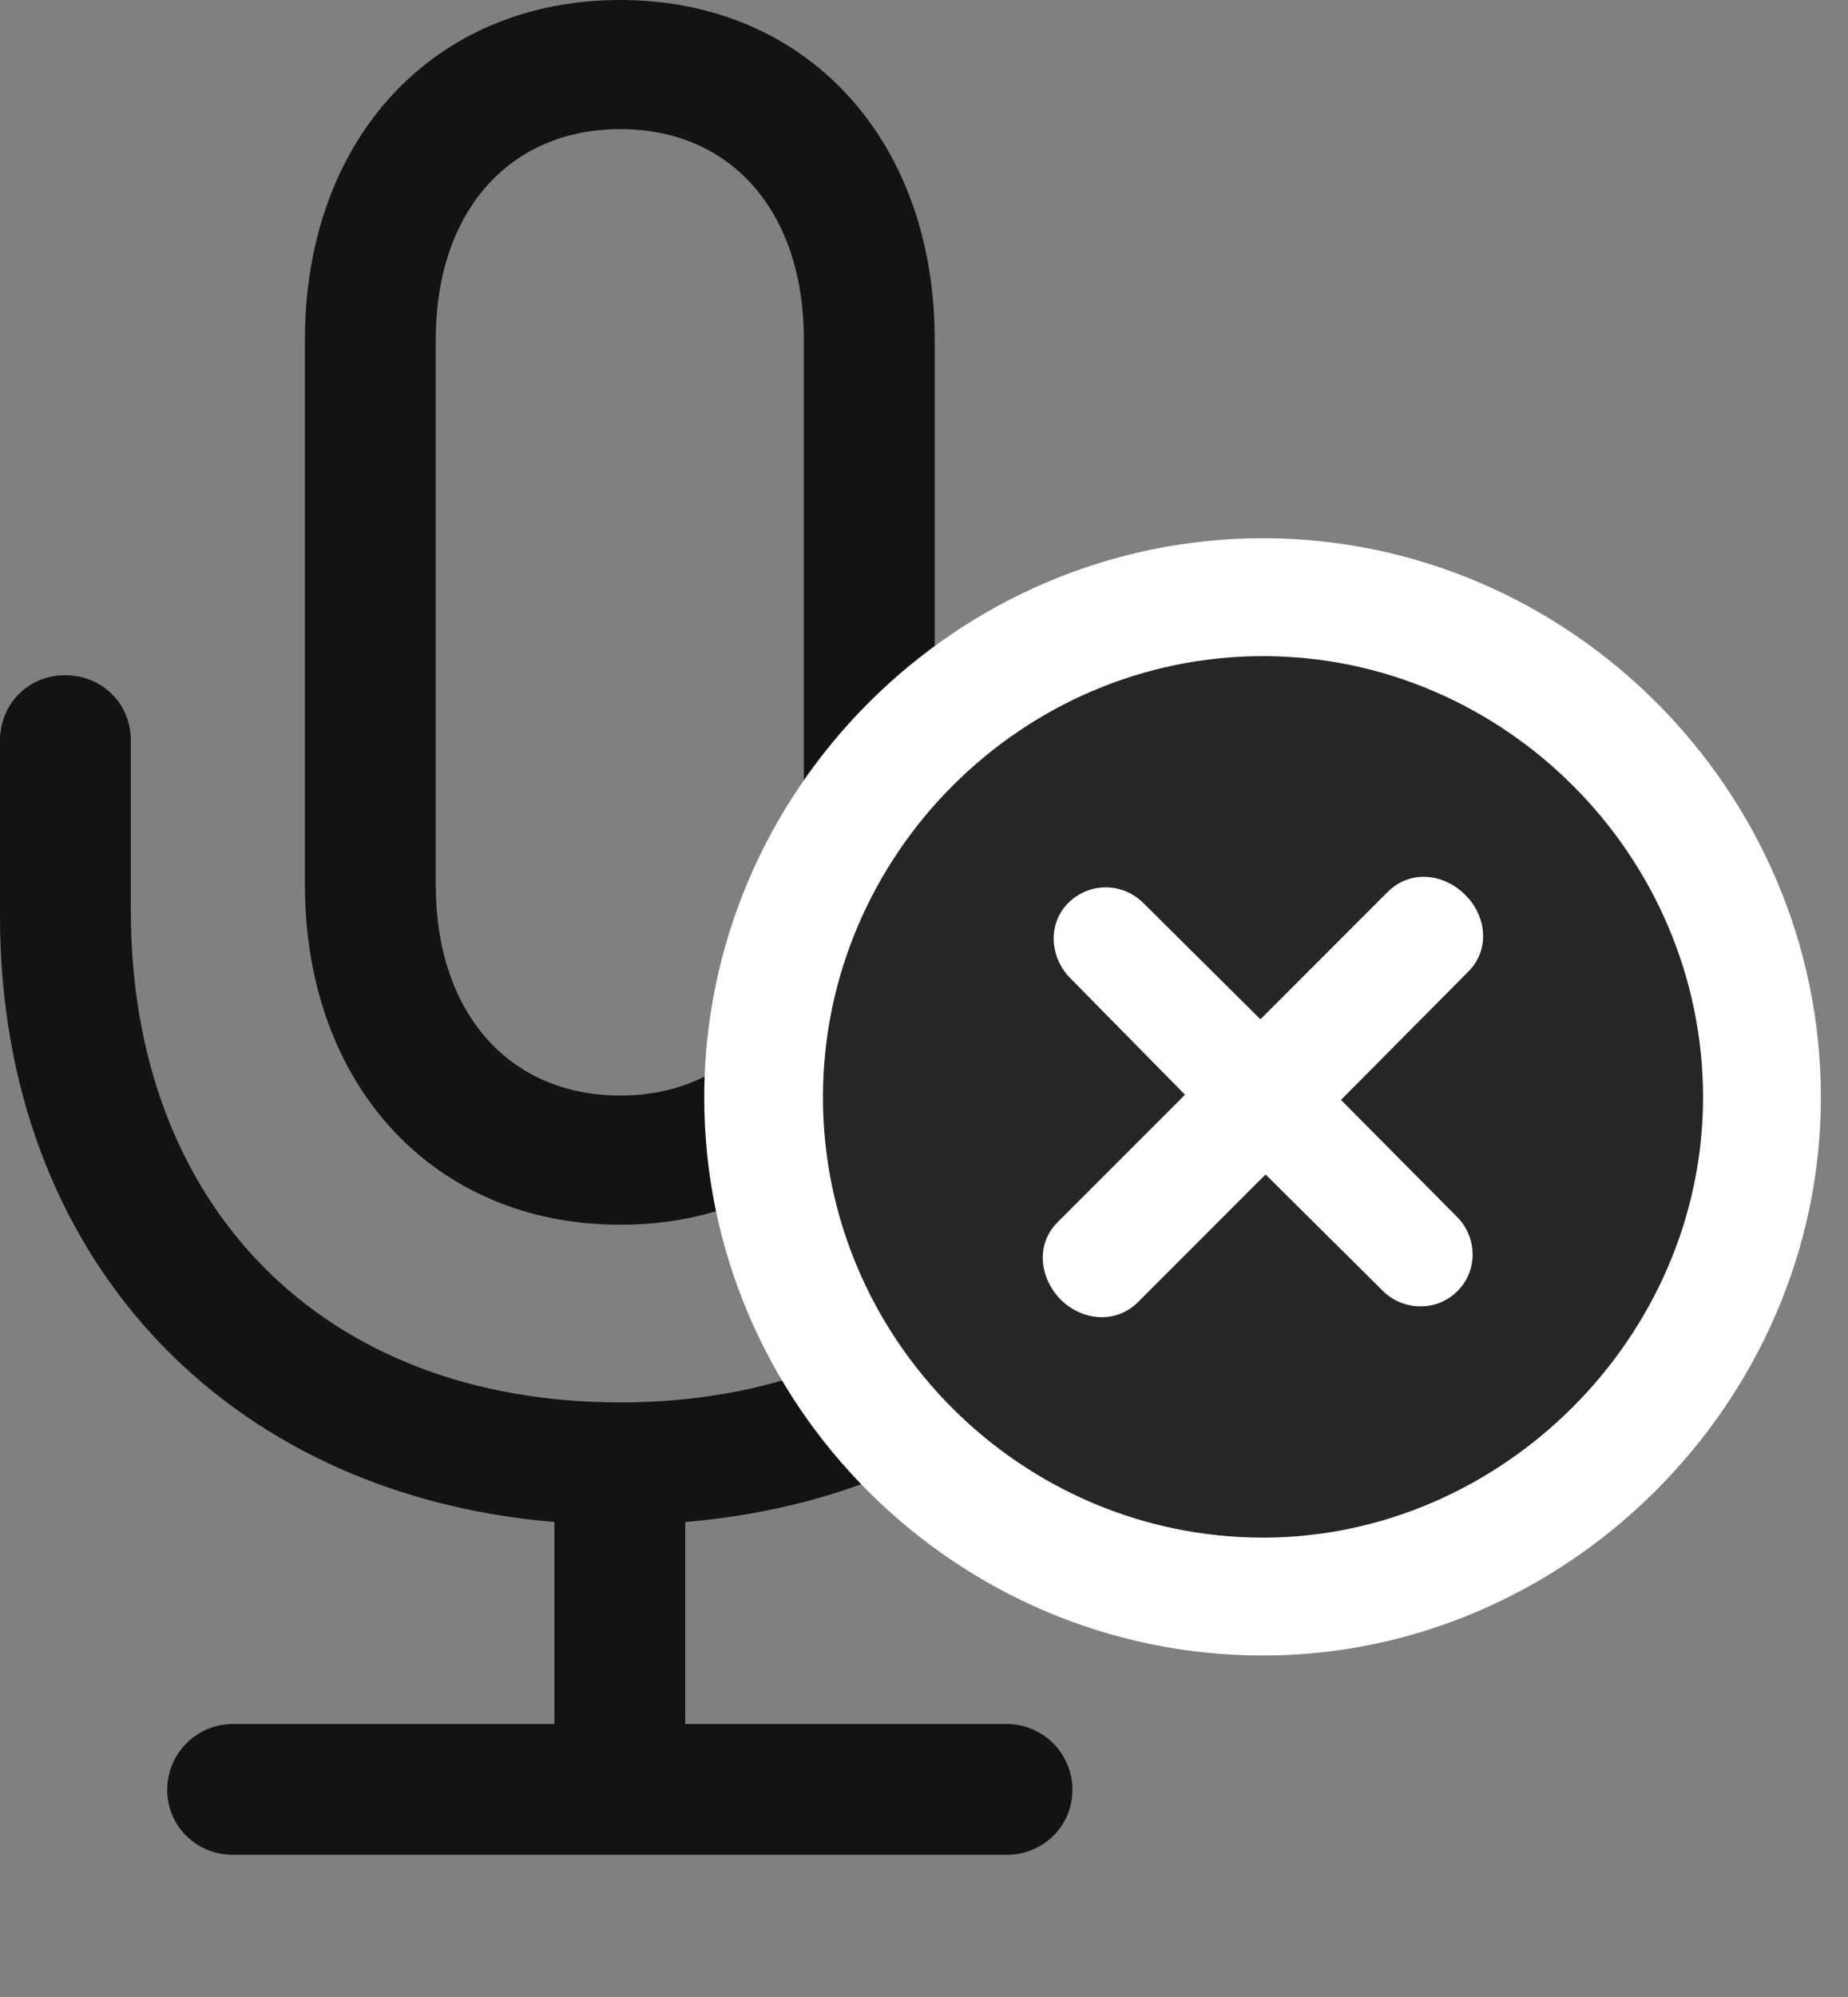 <svg width="25" height="27" viewBox="0 0 25 27" fill="none" xmlns="http://www.w3.org/2000/svg">
<rect x="0" y="0" width="25" height="27" fill="#808080" stroke="none"/>
<g id="mic.badge.xmark" clip-path="url(#clip0_2201_102)">
<g id="Group">
<path id="Vector" d="M0 12.387C0 16.98 3.035 20.203 7.5 20.578V23.309H3.152C2.66 23.309 2.262 23.707 2.262 24.199C2.262 24.691 2.66 25.078 3.152 25.078H13.617C14.109 25.078 14.508 24.691 14.508 24.199C14.508 23.707 14.109 23.309 13.617 23.309H9.27V20.578C13.746 20.203 16.77 16.98 16.77 12.387V10.008C16.77 9.516 16.383 9.129 15.891 9.129C15.398 9.129 15 9.516 15 10.008V12.316C15 16.312 12.398 18.961 8.391 18.961C4.371 18.961 1.77 16.312 1.77 12.316V10.008C1.77 9.516 1.383 9.129 0.879 9.129C0.387 9.129 0 9.516 0 10.008V12.387ZM4.125 11.965C4.125 14.66 5.859 16.559 8.391 16.559C10.91 16.559 12.645 14.66 12.645 11.965V4.594C12.645 1.887 10.91 0 8.391 0C5.859 0 4.125 1.887 4.125 4.594V11.965ZM5.895 11.965V4.594C5.895 2.859 6.891 1.746 8.391 1.746C9.891 1.746 10.875 2.859 10.875 4.594V11.965C10.875 13.699 9.891 14.812 8.391 14.812C6.891 14.812 5.895 13.699 5.895 11.965Z" fill="black" fill-opacity="0.85"/>
<path id="Vector_2" d="M17.086 22.383C21.199 22.383 24.633 18.949 24.633 14.836C24.633 10.688 21.223 7.277 17.086 7.277C12.938 7.277 9.527 10.688 9.527 14.836C9.527 18.984 12.926 22.383 17.086 22.383Z" fill="white"/>
<path id="Vector_3" d="M17.086 20.789C20.309 20.789 23.039 18.082 23.039 14.836C23.039 11.566 20.344 8.871 17.086 8.871C13.816 8.871 11.133 11.566 11.133 14.836C11.133 18.105 13.816 20.789 17.086 20.789Z" fill="black" fill-opacity="0.85"/>
<path id="Vector_4" d="M15.398 17.602C15.094 17.906 14.637 17.859 14.344 17.566C14.062 17.273 14.004 16.816 14.32 16.512L16.031 14.801L14.461 13.207C14.191 12.914 14.18 12.469 14.461 12.199C14.742 11.93 15.176 11.93 15.457 12.199L17.051 13.781L18.773 12.059C19.078 11.754 19.535 11.812 19.816 12.094C20.109 12.375 20.168 12.844 19.852 13.148L18.141 14.871L19.711 16.453C19.992 16.734 19.992 17.191 19.711 17.461C19.441 17.73 18.996 17.73 18.715 17.461L17.121 15.879L15.398 17.602Z" fill="white"/>
</g>
</g>
<defs>
<clipPath id="clip0_2201_102">
<rect width="24.633" height="26.754" fill="white"/>
</clipPath>
</defs>
</svg>
